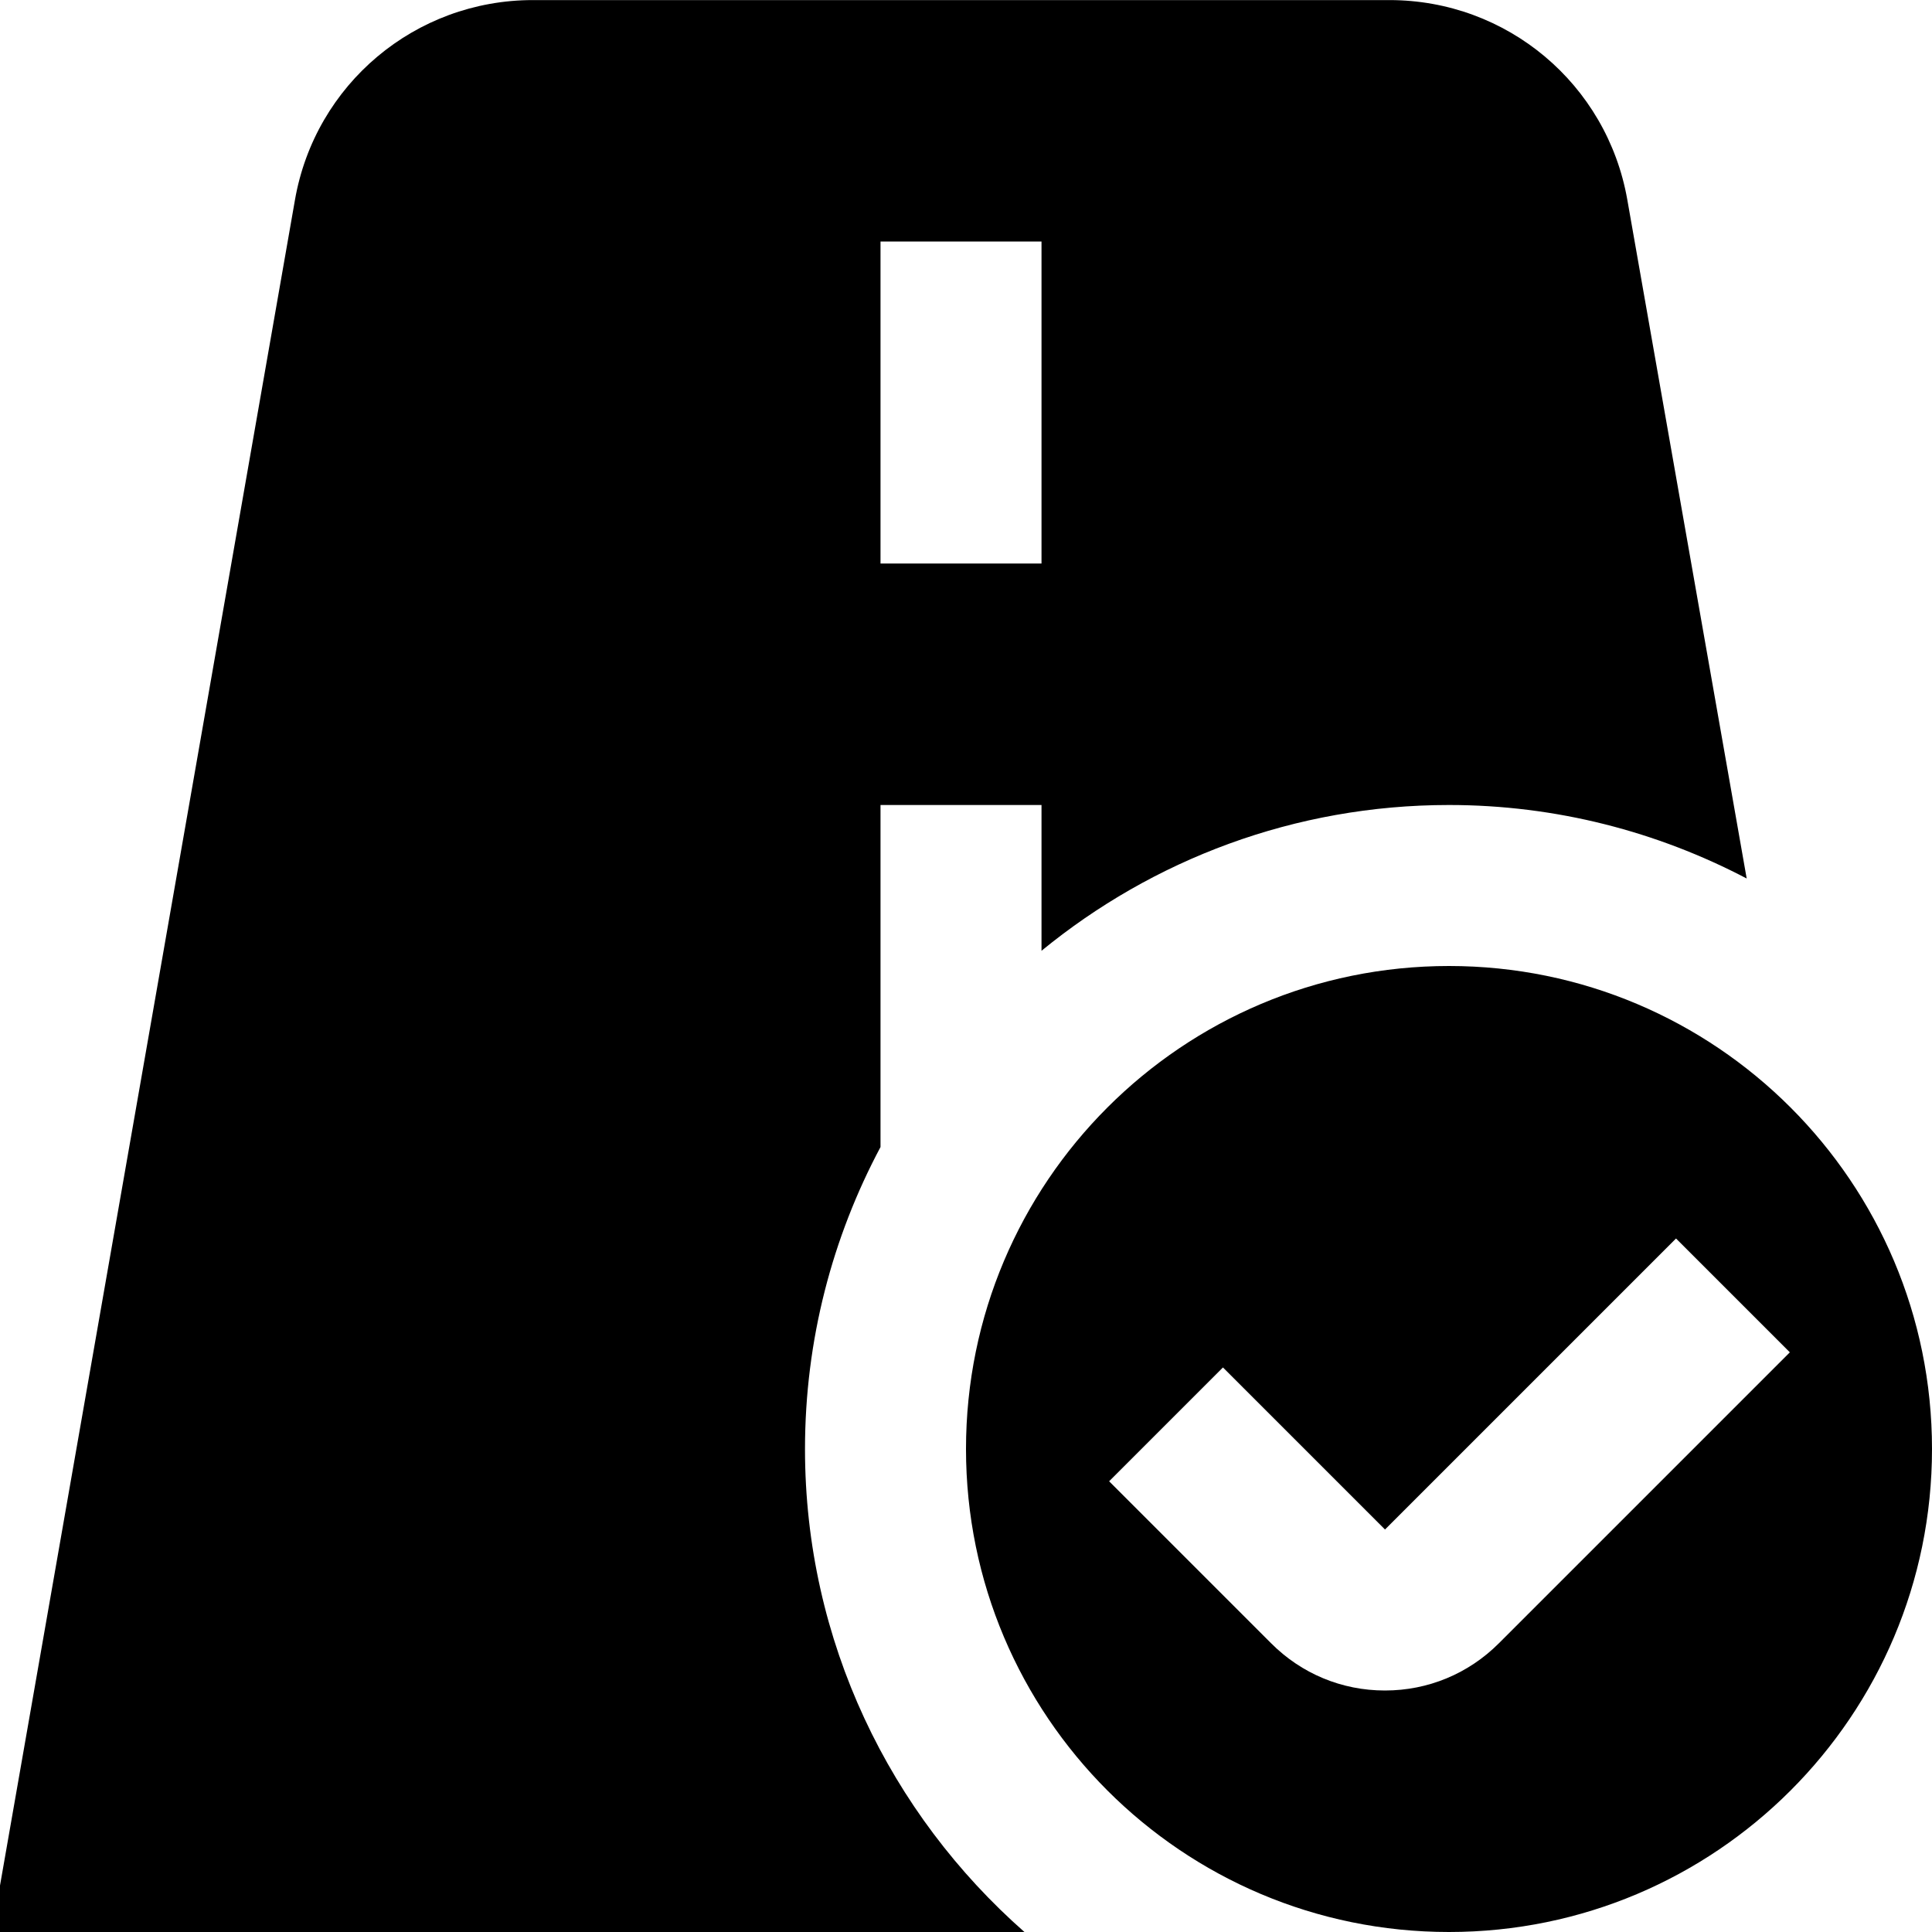 <svg id="Layer_1" viewBox="0 0 24 24" xmlns="http://www.w3.org/2000/svg" data-name="Layer 1"><path d="m18 12c-3.314 0-6 2.686-6 6s2.686 6 6 6 6-2.686 6-6-2.686-6-6-6zm.619 8.414c-.378.378-.88.586-1.414.586h-.002c-.534 0-1.036-.209-1.413-.587l-2.012-2.012 1.414-1.414 2.013 2.013 3.615-3.615 1.414 1.414zm-8.619-2.414c0-1.355.341-2.631.938-3.751v-4.249h2v1.811c1.38-1.131 3.143-1.811 5.062-1.811 1.334 0 2.591.333 3.698.913l-1.483-8.432c-.253-1.438-1.495-2.48-2.955-2.48h-10.641c-1.46 0-2.704 1.044-2.955 2.483l-3.765 21.516h12.827c-1.667-1.467-2.726-3.61-2.726-6zm.938-15h2v4h-2z"/></svg>